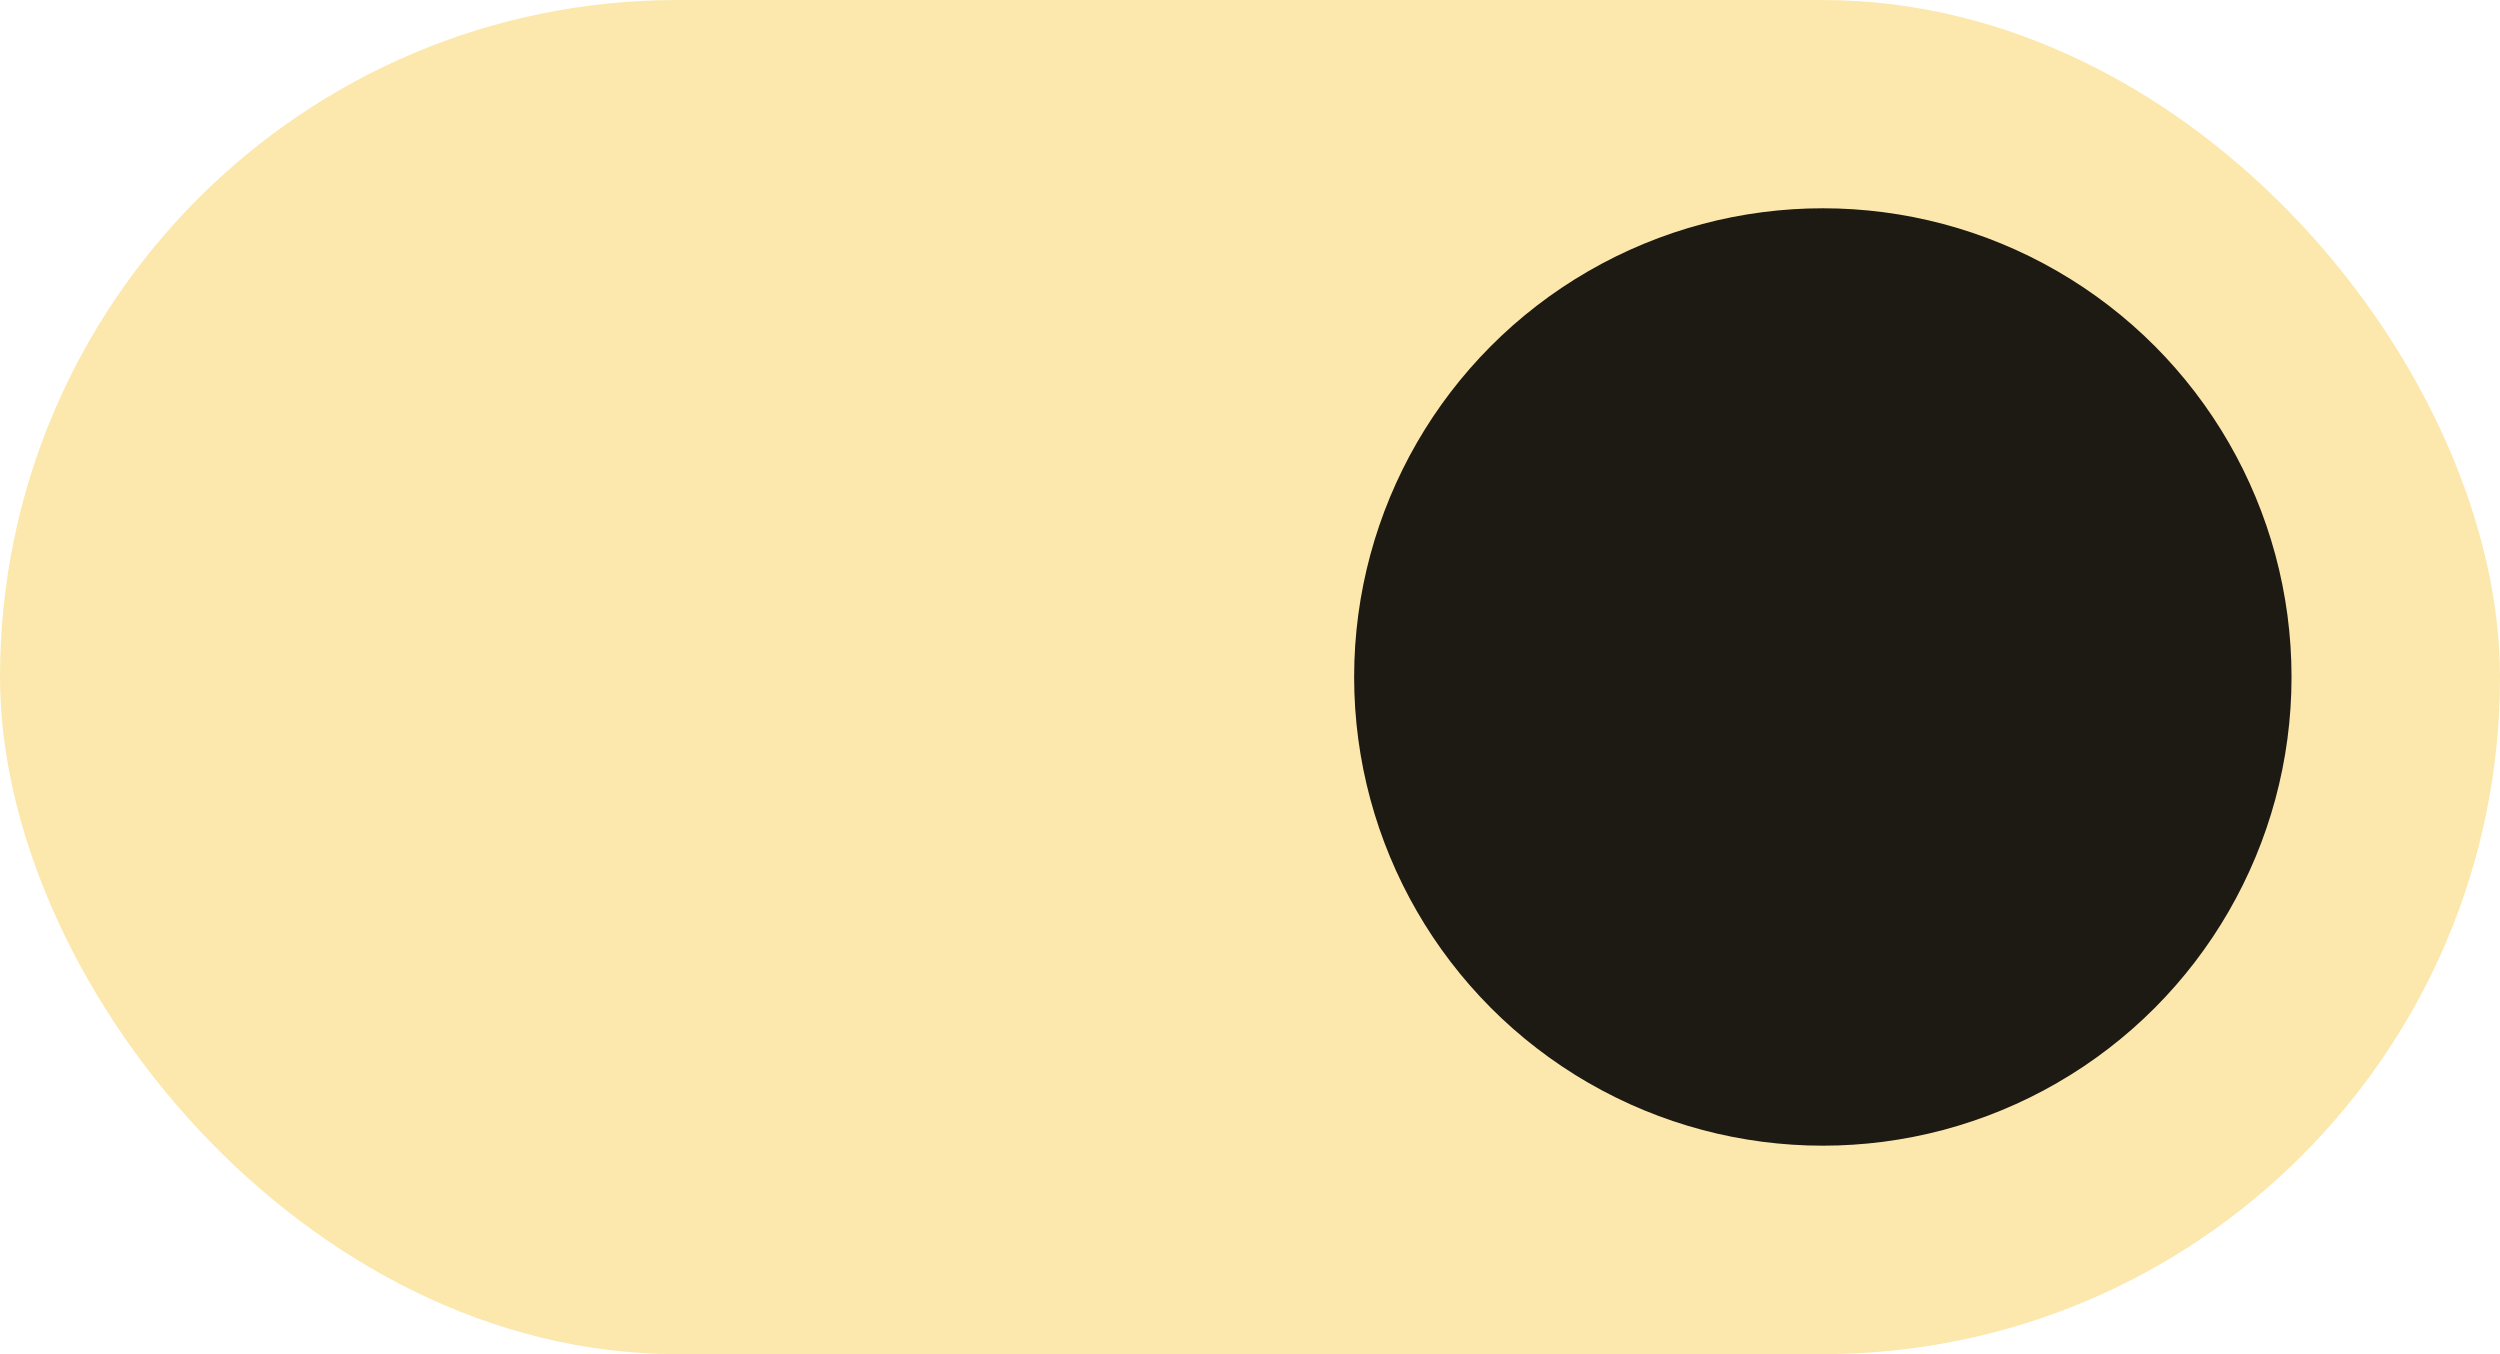 <svg xmlns="http://www.w3.org/2000/svg" viewBox="0 0 12.7 6.879" height="26" width="48"><rect ry="3.44" height="6.879" width="12.7" fill="#fce8ad"/><circle r="2.381" cy="3.439" cx="9.26" fill="#1d1a13"/></svg>
